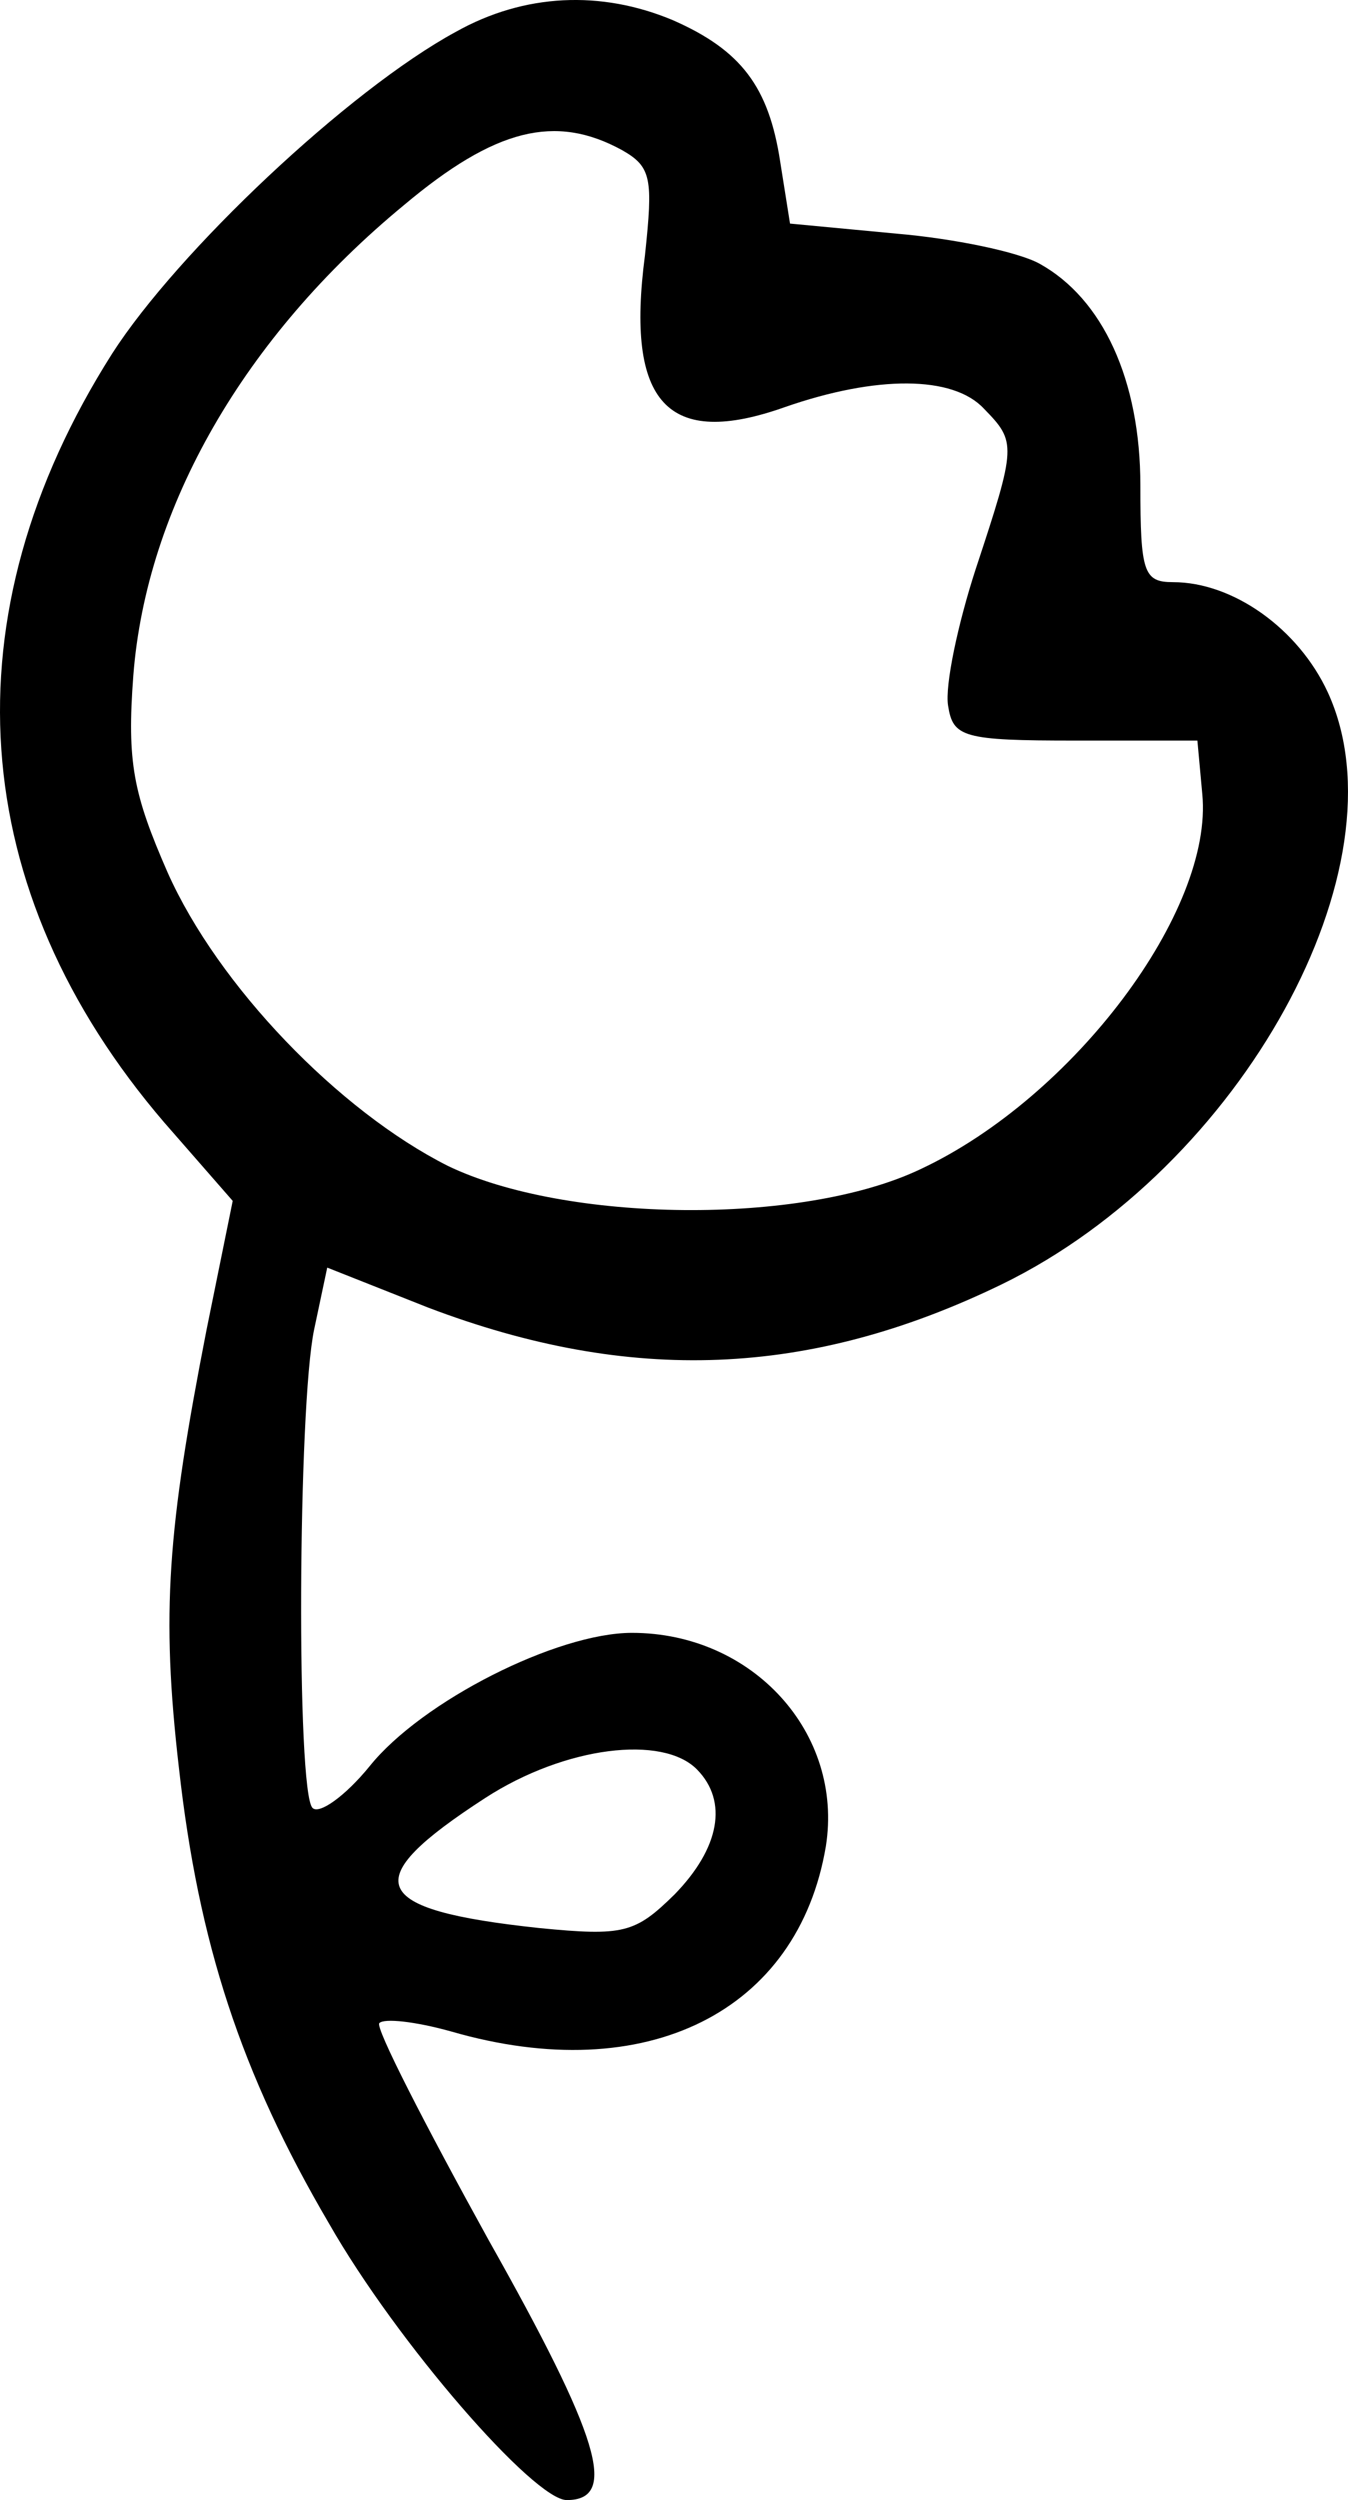 <svg viewBox="0 0 41 76" fill="none" xmlns="http://www.w3.org/2000/svg">
<path d="M13.868 0.966C10.597 2.741 5.393 7.659 3.41 10.751C-1.645 18.711 -1.05 27.076 4.996 34.123L7.078 36.506L6.285 40.41C5.096 46.493 4.897 49.028 5.442 53.743C6.037 59.067 7.326 63.021 10.002 67.584C12.084 71.234 16.247 76 17.238 76C18.825 76 18.23 74.073 14.859 68.091C12.927 64.593 11.39 61.602 11.539 61.5C11.687 61.348 12.629 61.45 13.72 61.754C19.667 63.477 24.276 61.145 25.119 56.126C25.664 52.679 22.889 49.637 19.221 49.637C16.941 49.637 12.827 51.715 11.241 53.693C10.498 54.605 9.705 55.163 9.507 54.96C9.011 54.504 9.061 42.742 9.556 40.41L9.953 38.534L13.026 39.751C19.171 42.083 24.623 41.88 30.472 39.041C37.758 35.492 42.813 26.316 40.384 21.043C39.492 19.116 37.51 17.697 35.676 17.697C34.784 17.697 34.685 17.393 34.685 14.756C34.685 11.562 33.545 9.078 31.612 8.013C30.967 7.659 29.034 7.253 27.25 7.101L24.029 6.797L23.731 4.921C23.384 2.639 22.542 1.524 20.46 0.611C18.279 -0.301 15.95 -0.2 13.868 0.966ZM18.924 4.566C19.816 5.073 19.865 5.428 19.617 7.76C19.023 12.272 20.311 13.641 23.88 12.373C26.655 11.41 28.985 11.41 29.927 12.424C30.918 13.438 30.918 13.54 29.679 17.291C29.134 18.964 28.737 20.84 28.836 21.448C28.985 22.412 29.282 22.513 32.702 22.513H36.419L36.568 24.136C36.915 27.684 32.653 33.363 27.994 35.543C24.375 37.266 17.189 37.165 13.62 35.441C10.3 33.768 6.632 29.966 5.096 26.518C4.055 24.136 3.856 23.172 4.055 20.536C4.451 15.415 7.425 10.244 12.282 6.239C15.058 3.907 16.892 3.451 18.924 4.566ZM21.203 53.794C22.145 54.757 21.897 56.177 20.51 57.596C19.32 58.763 18.973 58.864 16.396 58.61C11.192 58.053 10.845 57.191 14.76 54.656C17.189 53.084 20.163 52.729 21.203 53.794Z" fill="currentColor"/>
</svg>
